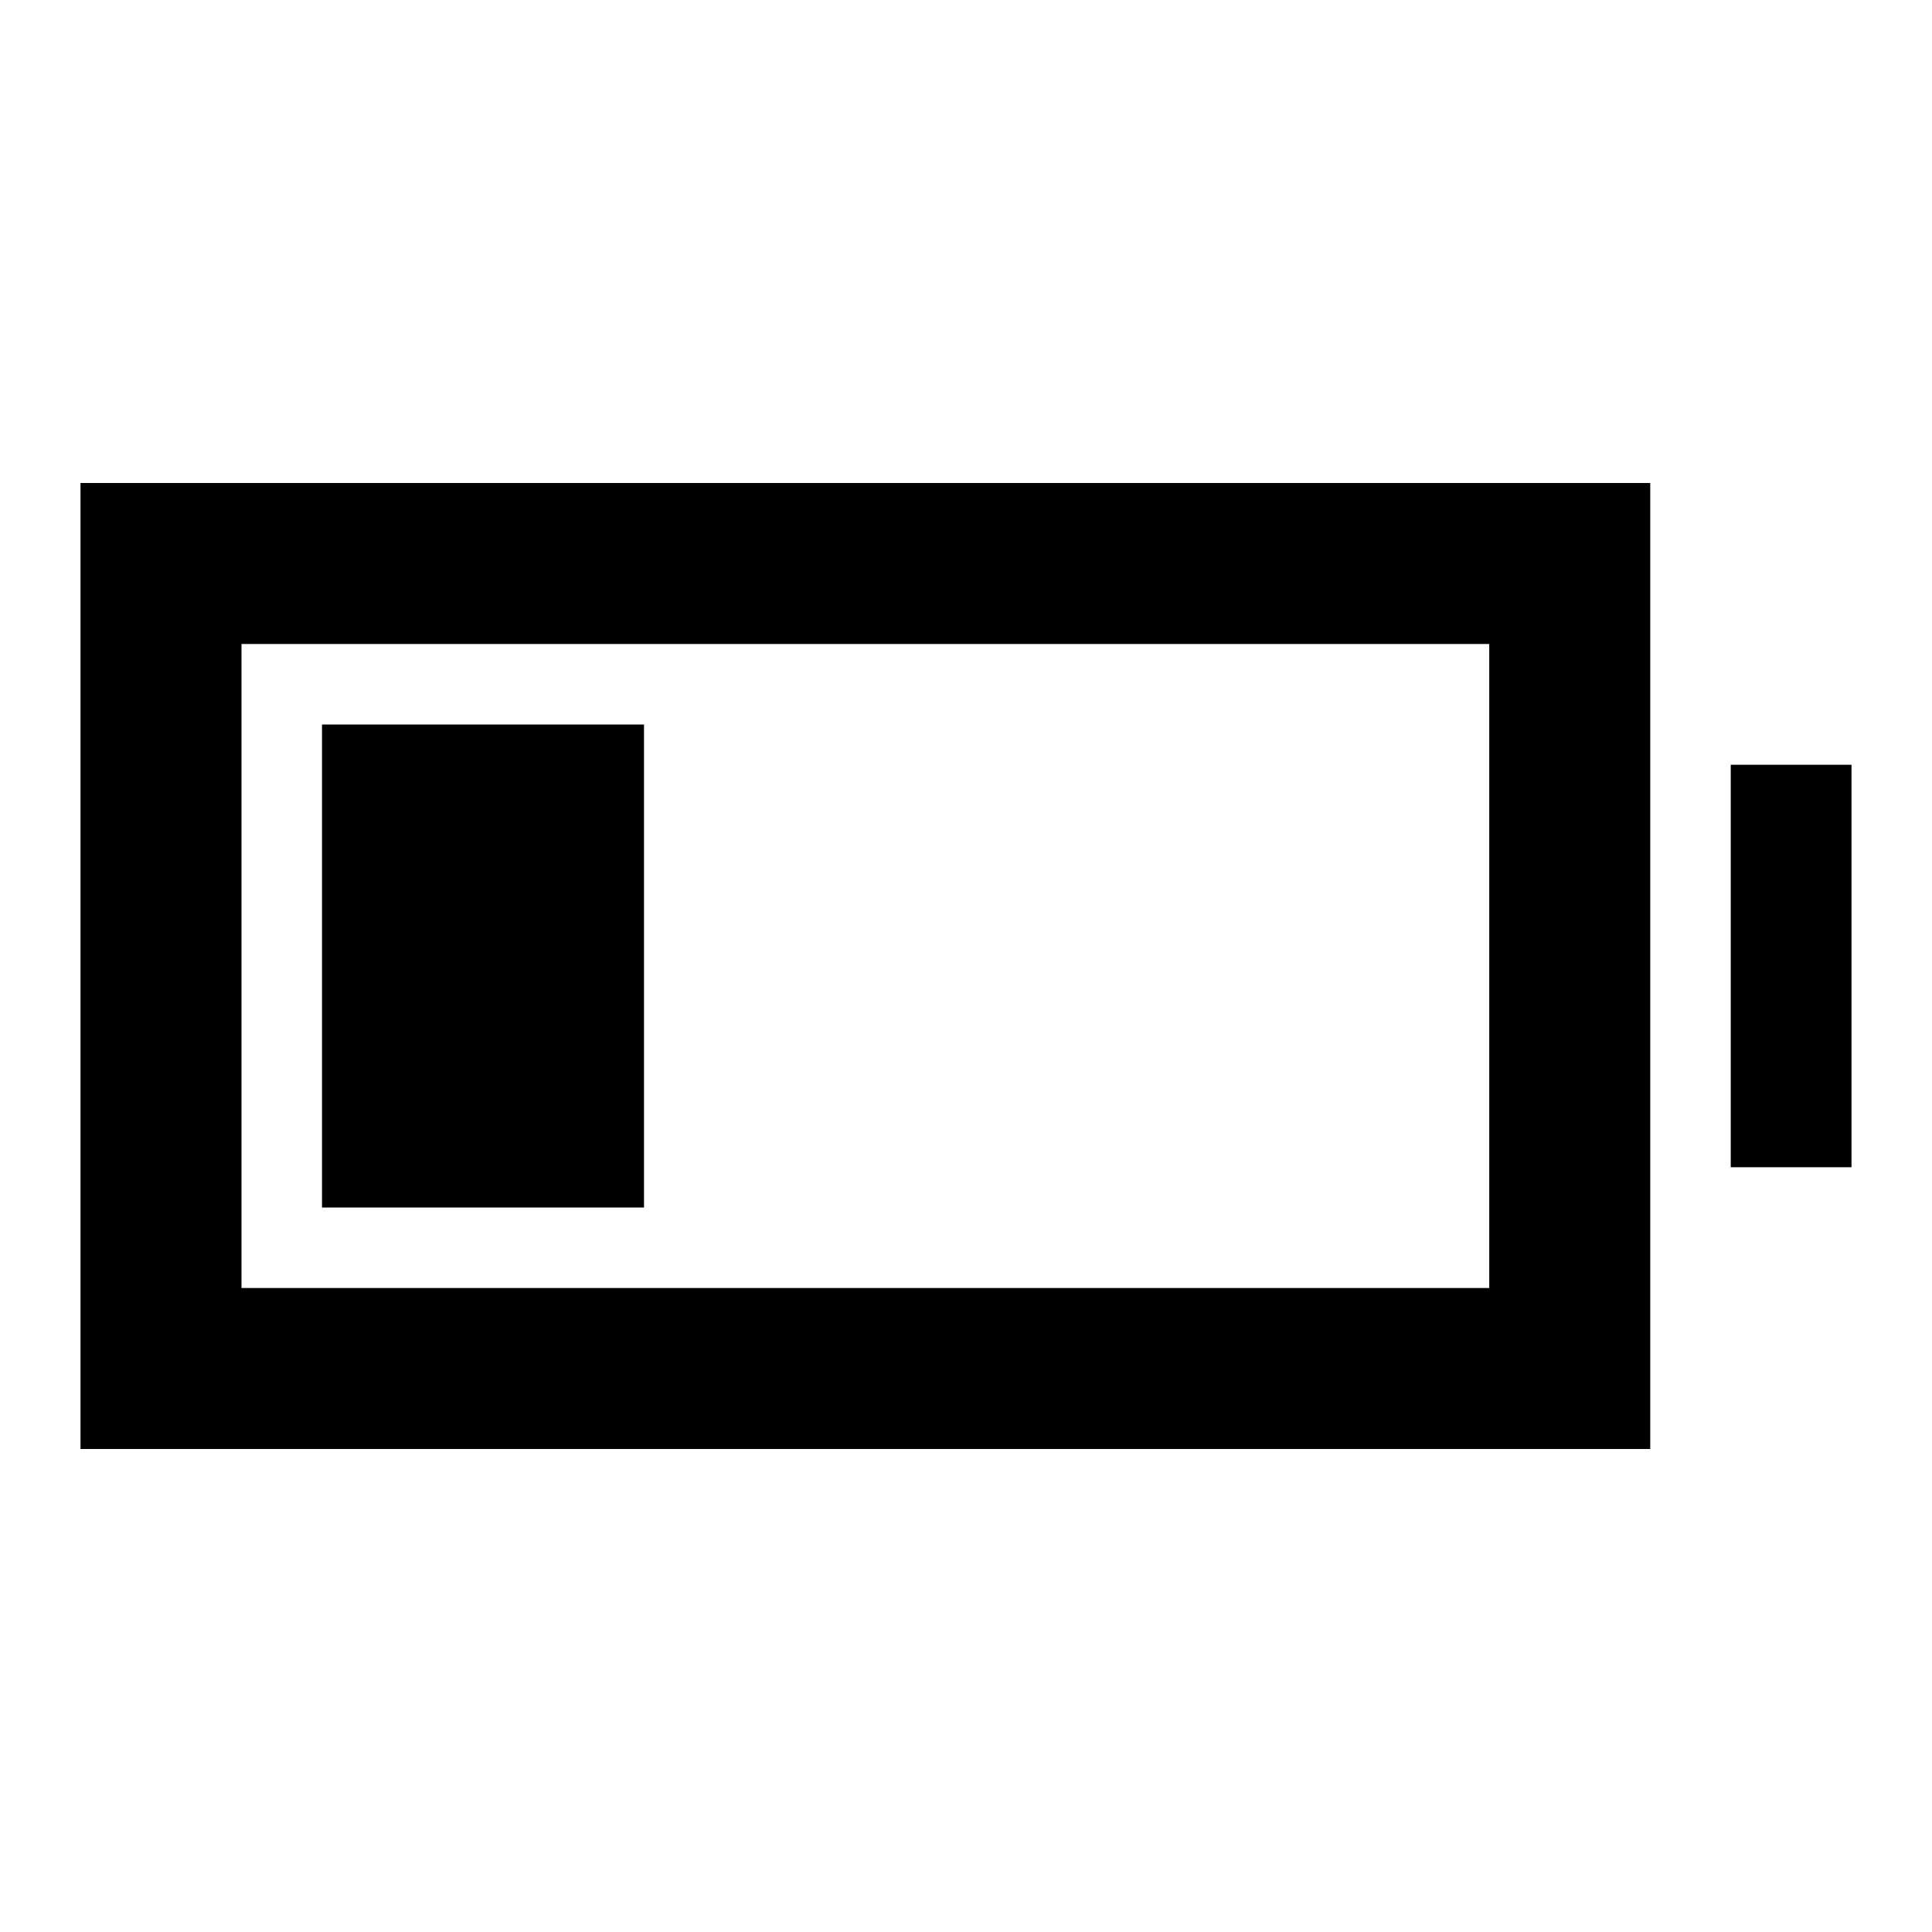 <svg xmlns="http://www.w3.org/2000/svg" height="24" viewBox="0 -960 960 960" width="24"><path d="M160-360v-240h160v240H160ZM40-240v-480h780v480H40Zm80-80h620v-320H120v320Zm740-60v-200h60v200h-60Z"/></svg>